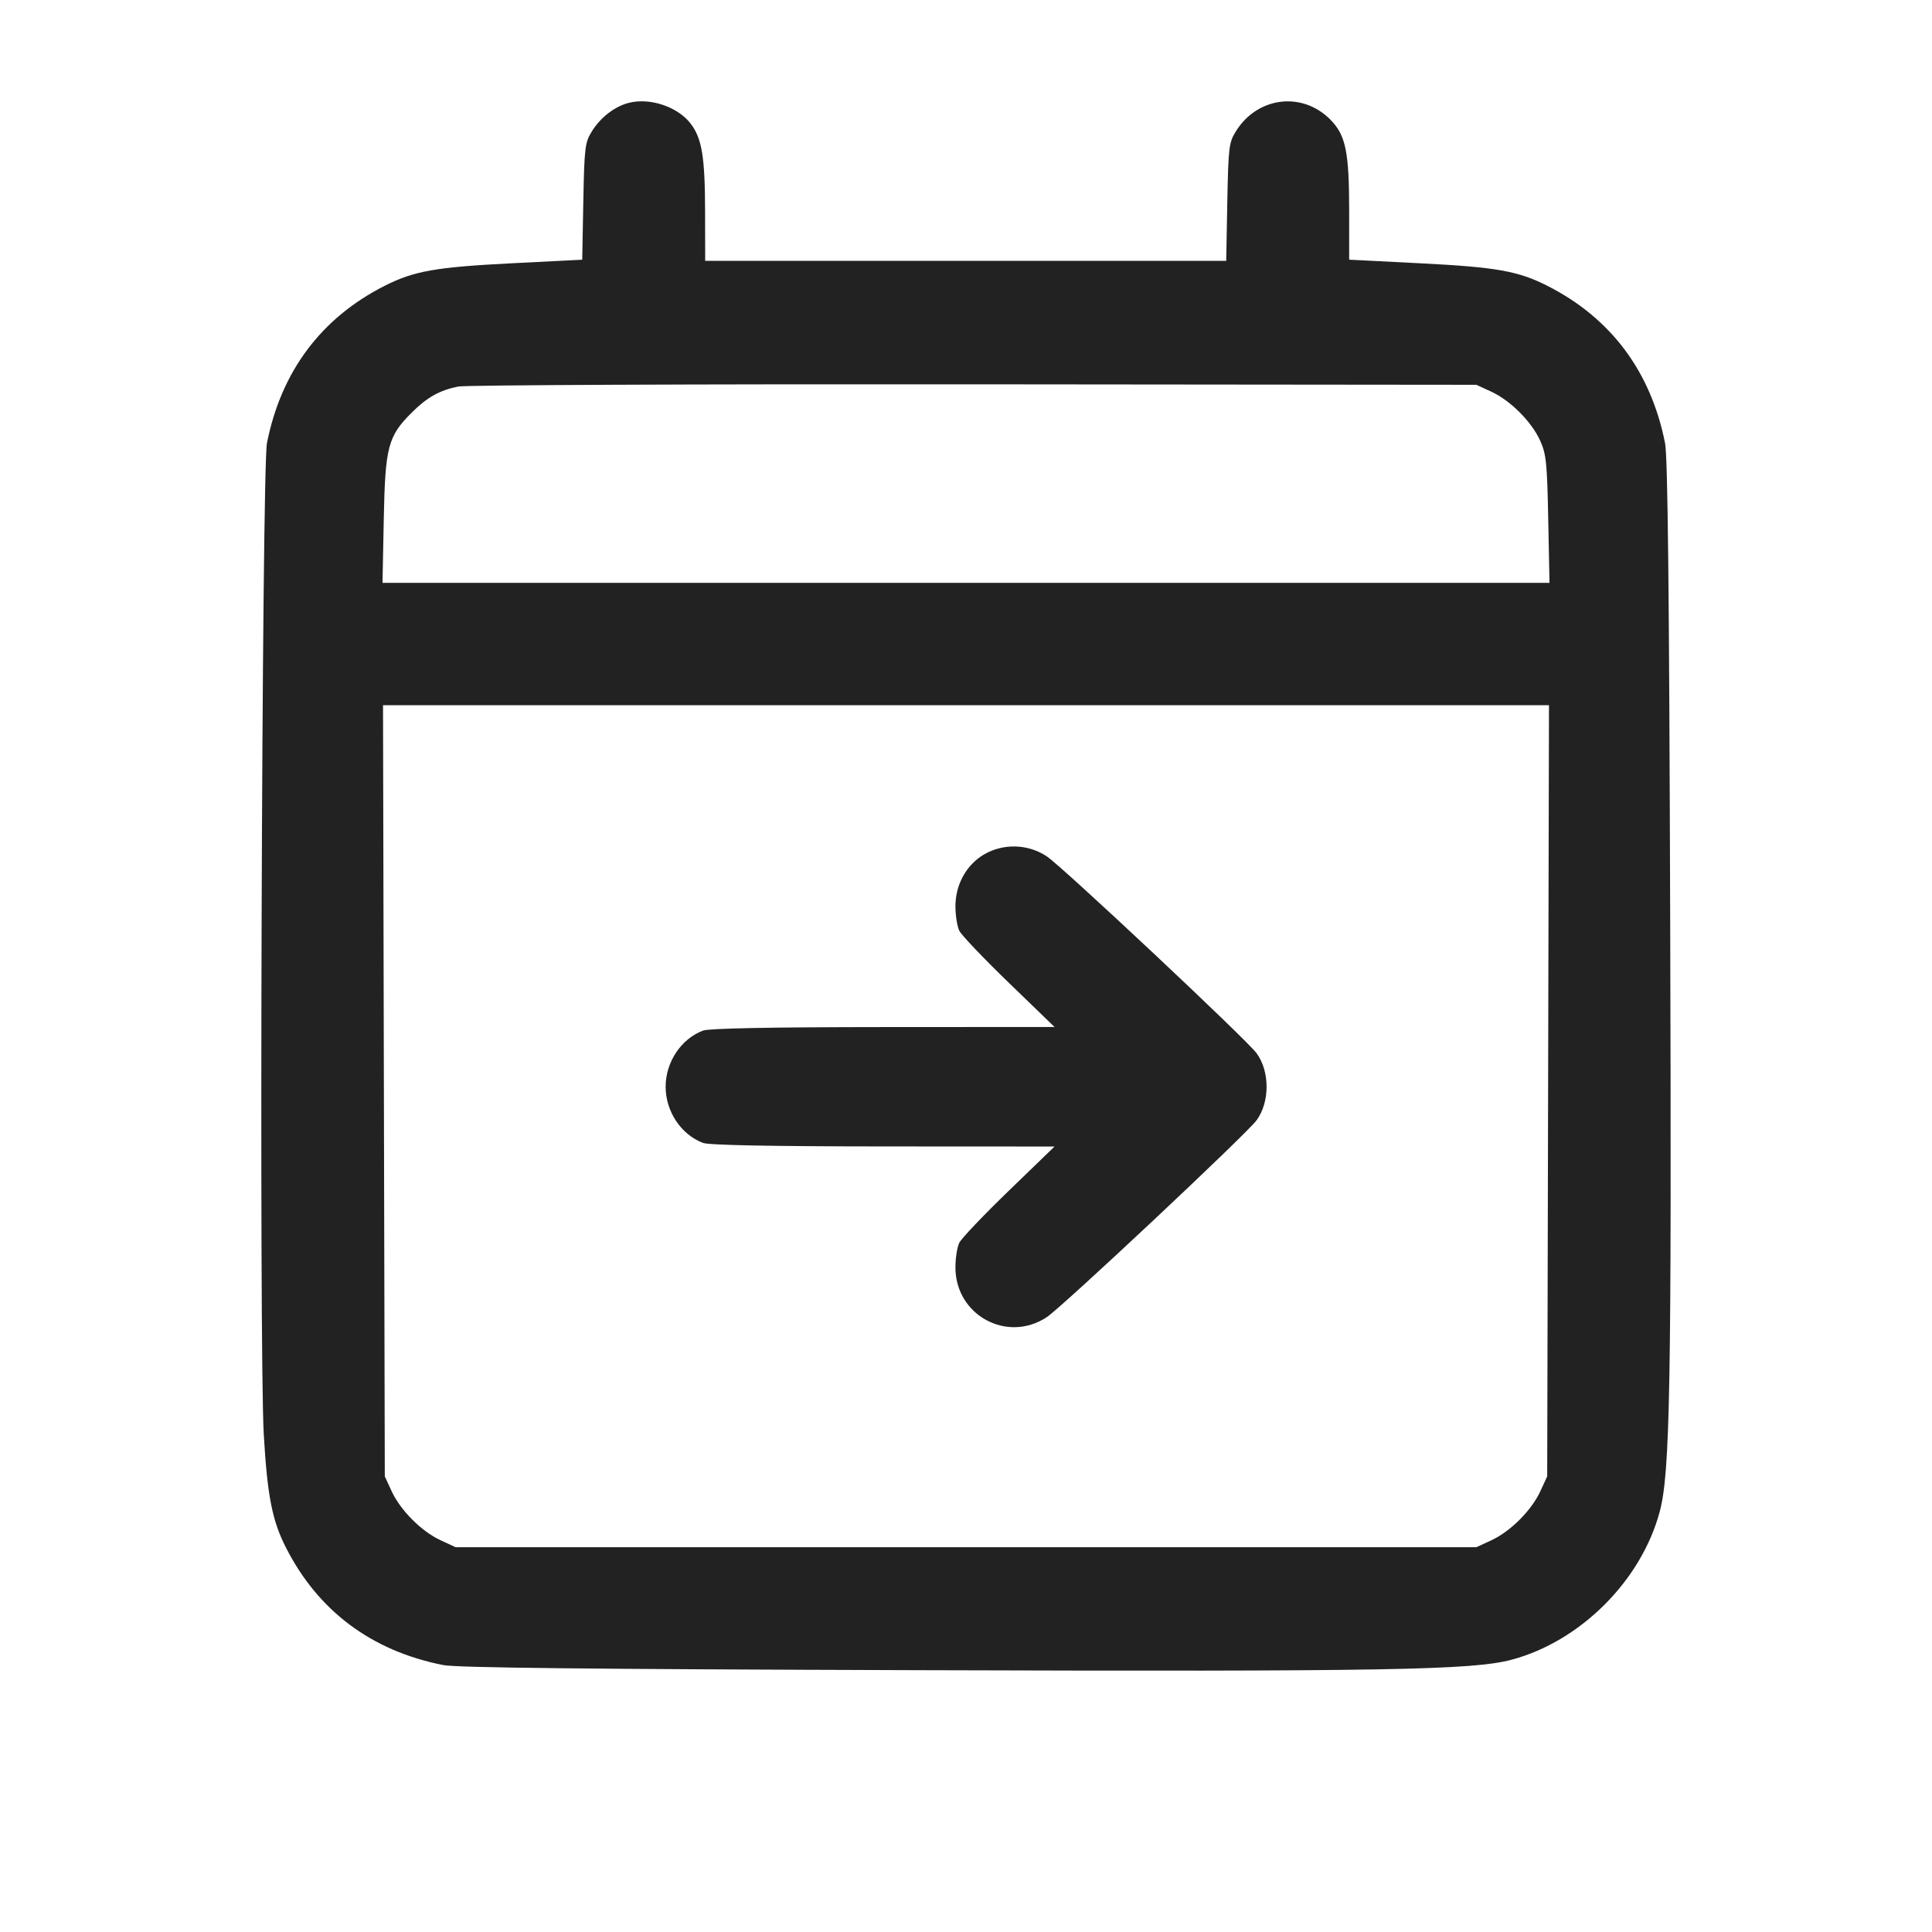 <svg width="64" height="64" viewBox="0 0 64 64" fill="none" xmlns="http://www.w3.org/2000/svg">
<path fill-rule="evenodd" clip-rule="evenodd" d="M20.839 3.405C20.368 3.522 19.897 3.883 19.608 4.349C19.377 4.72 19.358 4.877 19.323 6.675L19.287 8.603L16.923 8.723C14.433 8.85 13.714 8.978 12.752 9.463C10.643 10.528 9.314 12.301 8.843 14.679C8.673 15.537 8.579 44.786 8.738 47.52C8.855 49.539 9.014 50.359 9.463 51.248C10.528 53.357 12.301 54.686 14.679 55.157C15.132 55.247 19.512 55.294 30.453 55.327C45.948 55.375 48.793 55.324 50.08 54.979C52.357 54.369 54.369 52.357 54.979 50.08C55.324 48.793 55.375 45.948 55.327 30.453C55.294 19.512 55.247 15.132 55.157 14.679C54.686 12.301 53.357 10.528 51.248 9.463C50.285 8.977 49.567 8.85 47.067 8.723L44.693 8.602V7.026C44.693 5.017 44.582 4.475 44.059 3.952C43.127 3.02 41.65 3.208 40.941 4.349C40.71 4.72 40.691 4.877 40.656 6.693L40.62 8.64H23.36L23.357 7.013C23.354 5.2 23.254 4.588 22.88 4.097C22.455 3.54 21.543 3.23 20.839 3.405ZM49.403 12.976C50.039 13.27 50.733 13.966 51.02 14.597C51.22 15.036 51.251 15.337 51.287 17.2L51.329 19.307H12.671L12.713 17.2C12.76 14.802 12.85 14.456 13.637 13.67C14.142 13.164 14.566 12.927 15.181 12.804C15.426 12.755 23.115 12.722 32.267 12.731L48.907 12.747L49.403 12.976ZM51.283 36.133L51.253 48.907L51.024 49.403C50.731 50.036 50.036 50.731 49.403 51.024L48.907 51.253H15.093L14.597 51.024C13.964 50.731 13.269 50.036 12.976 49.403L12.747 48.907L12.717 36.133L12.688 23.36H51.312L51.283 36.133ZM32.584 28.312C32.006 28.659 31.65 29.31 31.65 30.02C31.65 30.323 31.707 30.688 31.778 30.832C31.848 30.976 32.587 31.752 33.42 32.557L34.933 34.02L29.26 34.023C25.519 34.026 23.485 34.065 23.287 34.14C22.561 34.415 22.05 35.183 22.05 36C22.05 36.817 22.561 37.585 23.287 37.86C23.485 37.935 25.519 37.974 29.26 37.977L34.933 37.98L33.42 39.443C32.587 40.248 31.848 41.024 31.778 41.168C31.707 41.312 31.65 41.68 31.65 41.986C31.65 43.567 33.358 44.499 34.672 43.635C35.18 43.302 41.286 37.572 41.625 37.112C42.068 36.51 42.068 35.49 41.625 34.888C41.286 34.428 35.18 28.698 34.672 28.365C34.364 28.162 34.005 28.05 33.636 28.041C33.267 28.031 32.902 28.125 32.584 28.312Z" fill="#222222"/>
</svg>
